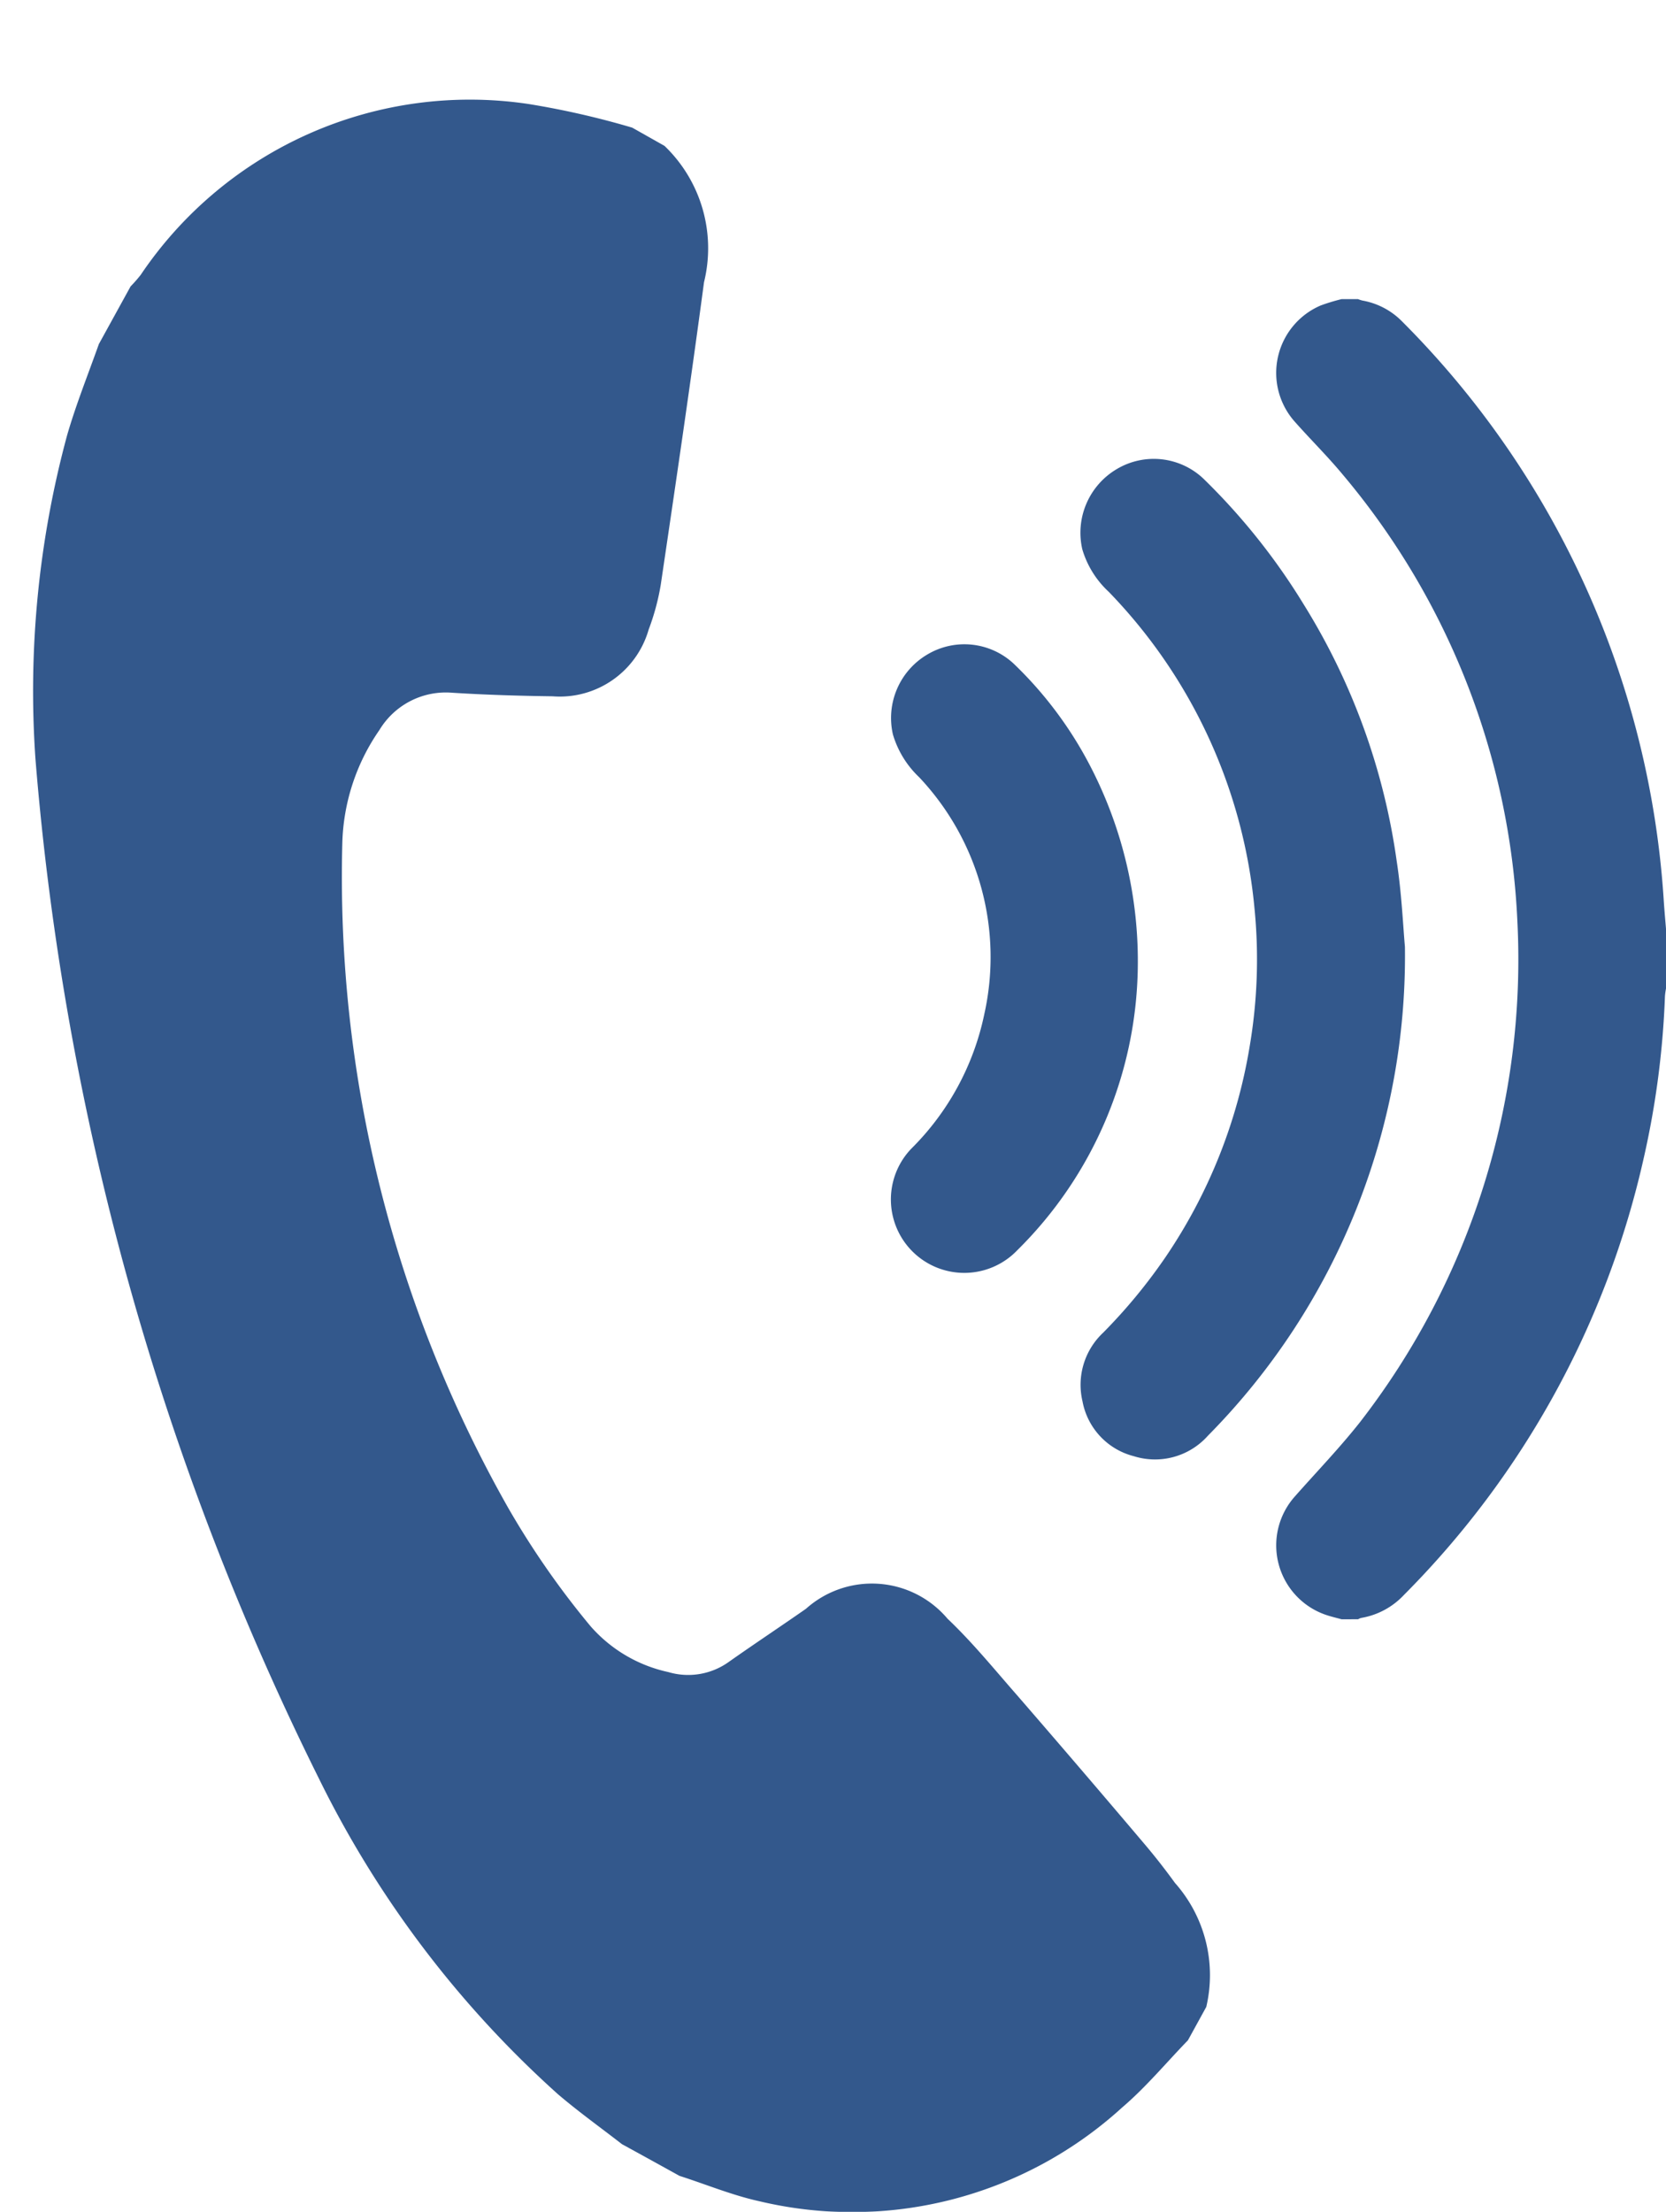 <svg xmlns="http://www.w3.org/2000/svg" xmlns:xlink="http://www.w3.org/1999/xlink" width="49.423" height="65.591" viewBox="0 0 49.423 65.591">
  <defs>
    <filter id="Caminho_26" x="0" y="0" width="35.918" height="65.591" filterUnits="userSpaceOnUse">
      <feOffset dx="1" dy="3" input="SourceAlpha"/>
      <feGaussianBlur result="blur"/>
      <feFlood flood-opacity="0.161"/>
      <feComposite operator="in" in2="blur"/>
      <feComposite in="SourceGraphic"/>
    </filter>
    <filter id="Caminho_27" x="36.857" y="5.866" width="12.566" height="42.148" filterUnits="userSpaceOnUse">
      <feOffset dx="1" dy="3" input="SourceAlpha"/>
      <feGaussianBlur result="blur-2"/>
      <feFlood flood-opacity="0.161"/>
      <feComposite operator="in" in2="blur-2"/>
      <feComposite in="SourceGraphic"/>
    </filter>
    <filter id="Caminho_28" x="31.059" y="10.605" width="10.623" height="32.675" filterUnits="userSpaceOnUse">
      <feOffset dx="1" dy="3" input="SourceAlpha"/>
      <feGaussianBlur result="blur-3"/>
      <feFlood flood-opacity="0.161"/>
      <feComposite operator="in" in2="blur-3"/>
      <feComposite in="SourceGraphic"/>
    </filter>
    <filter id="Caminho_29" x="25.427" y="16.11" width="8.324" height="21.64" filterUnits="userSpaceOnUse">
      <feOffset dx="1" dy="3" input="SourceAlpha"/>
      <feGaussianBlur result="blur-4"/>
      <feFlood flood-opacity="0.161"/>
      <feComposite operator="in" in2="blur-4"/>
      <feComposite in="SourceGraphic"/>
    </filter>
  </defs>
  <g id="icon-contato" transform="translate(0 0)">
    <g transform="matrix(1, 0, 0, 1, 0, 0)" filter="url(#Caminho_26)">
      <path id="Caminho_26-2" data-name="Caminho 26" d="M905.313,367.516a4.206,4.206,0,0,1,1.172,4.043c-.4,2.995-.841,5.982-1.283,8.97a7,7,0,0,1-.359,1.33,2.743,2.743,0,0,1-2.85,1.979c-.99-.013-1.981-.043-2.969-.105a2.3,2.3,0,0,0-2.169,1.106,6.154,6.154,0,0,0-1.1,3.356,37.942,37.942,0,0,0,4.916,19.7,24.9,24.9,0,0,0,2.446,3.516,4.26,4.26,0,0,0,2.308,1.362,2.069,2.069,0,0,0,1.806-.309c.753-.53,1.522-1.04,2.278-1.567a2.934,2.934,0,0,1,4.2.294c.739.7,1.388,1.5,2.069,2.276q1.893,2.184,3.762,4.391c.32.376.626.768.916,1.168a4.119,4.119,0,0,1,.929,3.676l-.544.99c-.647.668-1.247,1.392-1.951,1.992a11.889,11.889,0,0,1-10.76,2.782c-.807-.177-1.582-.5-2.372-.753q-.852-.472-1.708-.941c-.632-.491-1.285-.958-1.894-1.477a30.848,30.848,0,0,1-7.1-9.374,82.87,82.87,0,0,1-8.405-30.234,29.016,29.016,0,0,1,.941-9.594c.265-.914.621-1.8.941-2.7l.941-1.71a4.246,4.246,0,0,0,.3-.342,11.773,11.773,0,0,1,11.511-5.066,24.821,24.821,0,0,1,3.07.7Z" transform="translate(-886.6 -366.19)" fill="#33588c"/>
    </g>
    <g transform="matrix(1, 0, 0, 1, 0, 0)" filter="url(#Caminho_27)">
      <path id="Caminho_27-2" data-name="Caminho 27" d="M1084.469,436.518c-.136-.038-.275-.07-.41-.113a2.178,2.178,0,0,1-.971-3.535c.643-.728,1.317-1.426,1.921-2.19a22.387,22.387,0,0,0,4.675-14.861,22.105,22.105,0,0,0-5.185-13.251c-.452-.544-.956-1.04-1.424-1.569a2.175,2.175,0,0,1,.775-3.441,5.736,5.736,0,0,1,.619-.188h.489a.9.9,0,0,0,.132.043,2.181,2.181,0,0,1,1.155.6,26.69,26.69,0,0,1,7.779,17.155c.019.3.047.608.072.91V417.8a2.1,2.1,0,0,0-.034.239,25.888,25.888,0,0,1-.624,4.778,26.606,26.606,0,0,1-7.12,12.98,2.247,2.247,0,0,1-1.268.681.316.316,0,0,0-.09.039Z" transform="translate(-1045.67 -391.5)" fill="#33588c"/>
    </g>
    <g transform="matrix(1, 0, 0, 1, 0, 0)" filter="url(#Caminho_28)">
      <path id="Caminho_28-2" data-name="Caminho 28" d="M1061.328,437.035a20.226,20.226,0,0,1-5.845,14.5,2.1,2.1,0,0,1-2.2.606,2.069,2.069,0,0,1-1.52-1.627,2.119,2.119,0,0,1,.613-2.035,16.128,16.128,0,0,0,1.861-2.257,15.612,15.612,0,0,0,2.481-6.208,15.381,15.381,0,0,0,.149-4.1,15.564,15.564,0,0,0-4.327-9.406,2.793,2.793,0,0,1-.783-1.26,2.192,2.192,0,0,1,1.023-2.378,2.142,2.142,0,0,1,2.57.284,19.082,19.082,0,0,1,2.969,3.719,19.506,19.506,0,0,1,2.765,7.623C1061.23,435.438,1061.273,436.42,1061.328,437.035Z" transform="translate(-1020.65 -411.96)" fill="#33588c"/>
    </g>
    <g transform="matrix(1, 0, 0, 1, 0, 0)" filter="url(#Caminho_29)">
      <path id="Caminho_29-2" data-name="Caminho 29" d="M1029.093,461.43a12.015,12.015,0,0,1-3.574,8.364,2.177,2.177,0,1,1-3.146-3.01,7.879,7.879,0,0,0,2.167-3.99,7.771,7.771,0,0,0-1.934-7.028,2.865,2.865,0,0,1-.777-1.266,2.186,2.186,0,0,1,1.01-2.365,2.146,2.146,0,0,1,2.572.265,11.582,11.582,0,0,1,2.258,3.01A12.558,12.558,0,0,1,1029.093,461.43Z" transform="translate(-996.34 -435.72)" fill="#33588c"/>
    </g>
  </g>
</svg>
